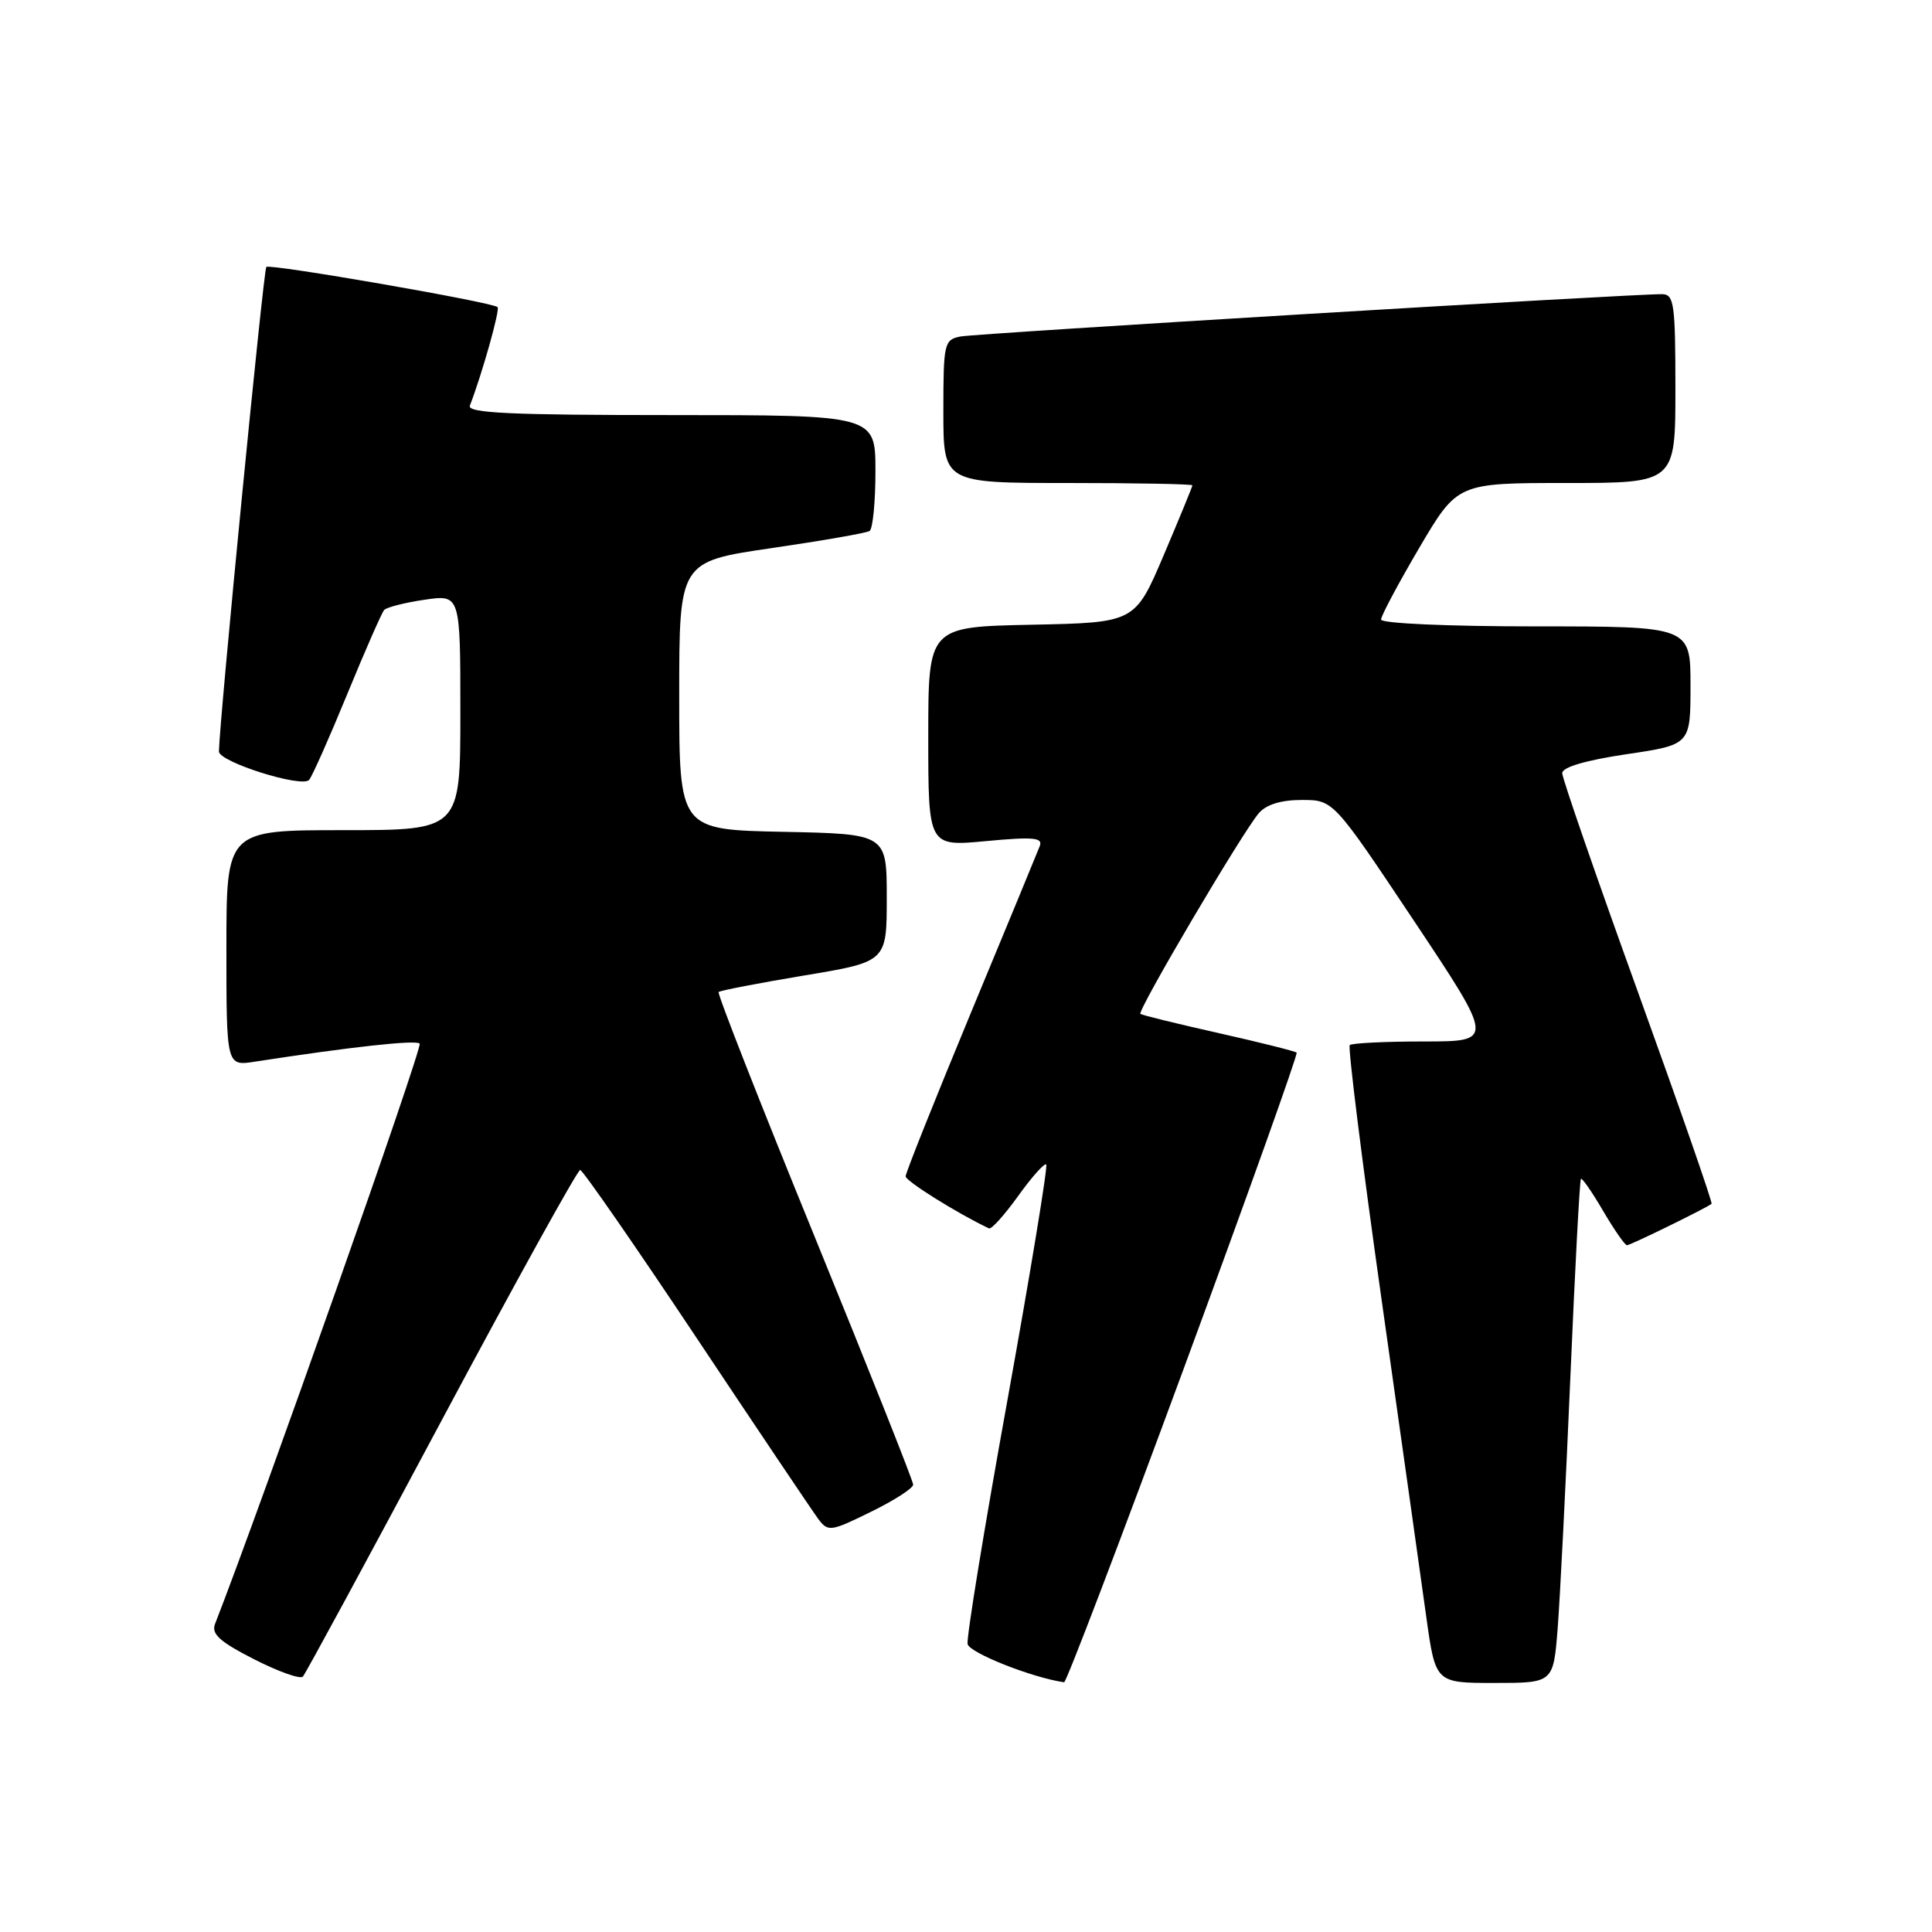 <?xml version="1.0" encoding="UTF-8" standalone="no"?>
<!DOCTYPE svg PUBLIC "-//W3C//DTD SVG 1.1//EN" "http://www.w3.org/Graphics/SVG/1.1/DTD/svg11.dtd" >
<svg xmlns="http://www.w3.org/2000/svg" xmlns:xlink="http://www.w3.org/1999/xlink" version="1.1" viewBox="0 0 256 256">
 <g >
 <path fill="currentColor"
d=" M 58.50 188.25 C 68.27 169.96 76.53 155.01 76.88 155.03 C 77.22 155.05 84.16 165.06 92.30 177.28 C 100.44 189.50 107.71 200.31 108.44 201.29 C 109.72 202.99 110.07 202.95 115.39 200.33 C 118.48 198.82 121.00 197.20 121.00 196.72 C 121.00 196.25 115.12 181.45 107.93 163.83 C 100.74 146.22 95.02 131.64 95.22 131.45 C 95.42 131.25 100.51 130.27 106.54 129.26 C 117.50 127.44 117.50 127.44 117.50 118.97 C 117.50 110.50 117.50 110.50 103.75 110.22 C 90.00 109.94 90.00 109.94 90.00 92.18 C 90.00 74.42 90.00 74.42 102.22 72.63 C 108.94 71.65 114.79 70.63 115.22 70.36 C 115.65 70.10 116.00 66.53 116.00 62.44 C 116.00 55.00 116.00 55.00 88.89 55.00 C 67.62 55.00 61.89 54.73 62.26 53.75 C 63.91 49.46 66.29 40.97 65.93 40.69 C 65.04 40.00 35.75 34.92 35.29 35.37 C 34.91 35.75 29.07 95.52 29.01 99.57 C 29.00 100.96 40.00 104.43 40.96 103.34 C 41.36 102.88 43.63 97.78 46.00 92.00 C 48.37 86.22 50.58 81.20 50.90 80.83 C 51.23 80.47 53.64 79.85 56.25 79.47 C 61.00 78.77 61.00 78.77 61.00 94.39 C 61.00 110.00 61.00 110.00 45.50 110.00 C 30.00 110.00 30.00 110.00 30.00 125.63 C 30.00 141.26 30.00 141.26 33.75 140.68 C 46.52 138.71 55.10 137.77 55.61 138.28 C 56.05 138.71 34.59 199.56 28.49 215.19 C 27.98 216.51 29.12 217.54 33.67 219.86 C 36.87 221.49 39.78 222.53 40.13 222.16 C 40.47 221.80 48.74 206.54 58.50 188.25 Z  M 156.83 181.40 C 165.26 158.53 172.00 139.67 171.81 139.48 C 171.62 139.29 166.98 138.13 161.48 136.89 C 155.99 135.66 151.32 134.51 151.11 134.35 C 150.64 133.99 164.64 110.25 166.80 107.75 C 167.79 106.60 169.75 106.00 172.50 106.00 C 176.68 106.00 176.68 106.00 187.35 122.00 C 198.01 138.00 198.01 138.00 188.67 138.00 C 183.53 138.00 179.12 138.22 178.85 138.48 C 178.59 138.75 180.48 153.94 183.07 172.23 C 185.66 190.53 188.32 209.44 188.99 214.25 C 190.21 223.00 190.21 223.00 198.02 223.00 C 205.83 223.00 205.83 223.00 206.40 215.75 C 206.71 211.76 207.47 196.80 208.08 182.50 C 208.69 168.20 209.32 156.37 209.48 156.20 C 209.63 156.04 210.96 157.95 212.42 160.45 C 213.89 162.95 215.31 165.00 215.58 165.00 C 216.05 165.00 226.19 160.03 226.79 159.51 C 226.95 159.37 222.56 146.75 217.04 131.46 C 211.52 116.18 207.00 103.12 207.00 102.44 C 207.00 101.66 210.12 100.74 215.50 99.94 C 224.00 98.68 224.00 98.68 224.00 90.84 C 224.00 83.00 224.00 83.00 203.50 83.00 C 191.92 83.00 183.00 82.61 183.00 82.09 C 183.00 81.60 185.28 77.32 188.06 72.59 C 193.12 64.00 193.12 64.00 207.56 64.00 C 222.00 64.00 222.00 64.00 222.00 51.50 C 222.00 40.27 221.82 39.00 220.25 38.98 C 216.33 38.93 129.33 44.18 127.25 44.59 C 125.11 45.02 125.00 45.49 125.00 54.52 C 125.00 64.00 125.00 64.00 141.50 64.00 C 150.57 64.00 158.00 64.14 158.00 64.31 C 158.00 64.47 156.29 68.64 154.20 73.56 C 150.39 82.50 150.39 82.50 136.70 82.78 C 123.00 83.06 123.00 83.06 123.00 97.61 C 123.00 112.17 123.00 112.17 130.66 111.45 C 136.97 110.86 138.22 110.98 137.77 112.12 C 137.48 112.88 133.36 122.85 128.62 134.27 C 123.88 145.70 120.00 155.42 120.00 155.87 C 120.00 156.50 126.92 160.82 131.05 162.77 C 131.37 162.92 133.11 160.98 134.92 158.46 C 136.73 155.94 138.40 154.07 138.63 154.30 C 138.86 154.53 136.55 168.58 133.49 185.53 C 130.42 202.48 128.05 217.02 128.21 217.84 C 128.43 219.00 136.78 222.31 141.00 222.91 C 141.28 222.95 148.40 204.27 156.83 181.40 Z "/>
</g>
</svg>